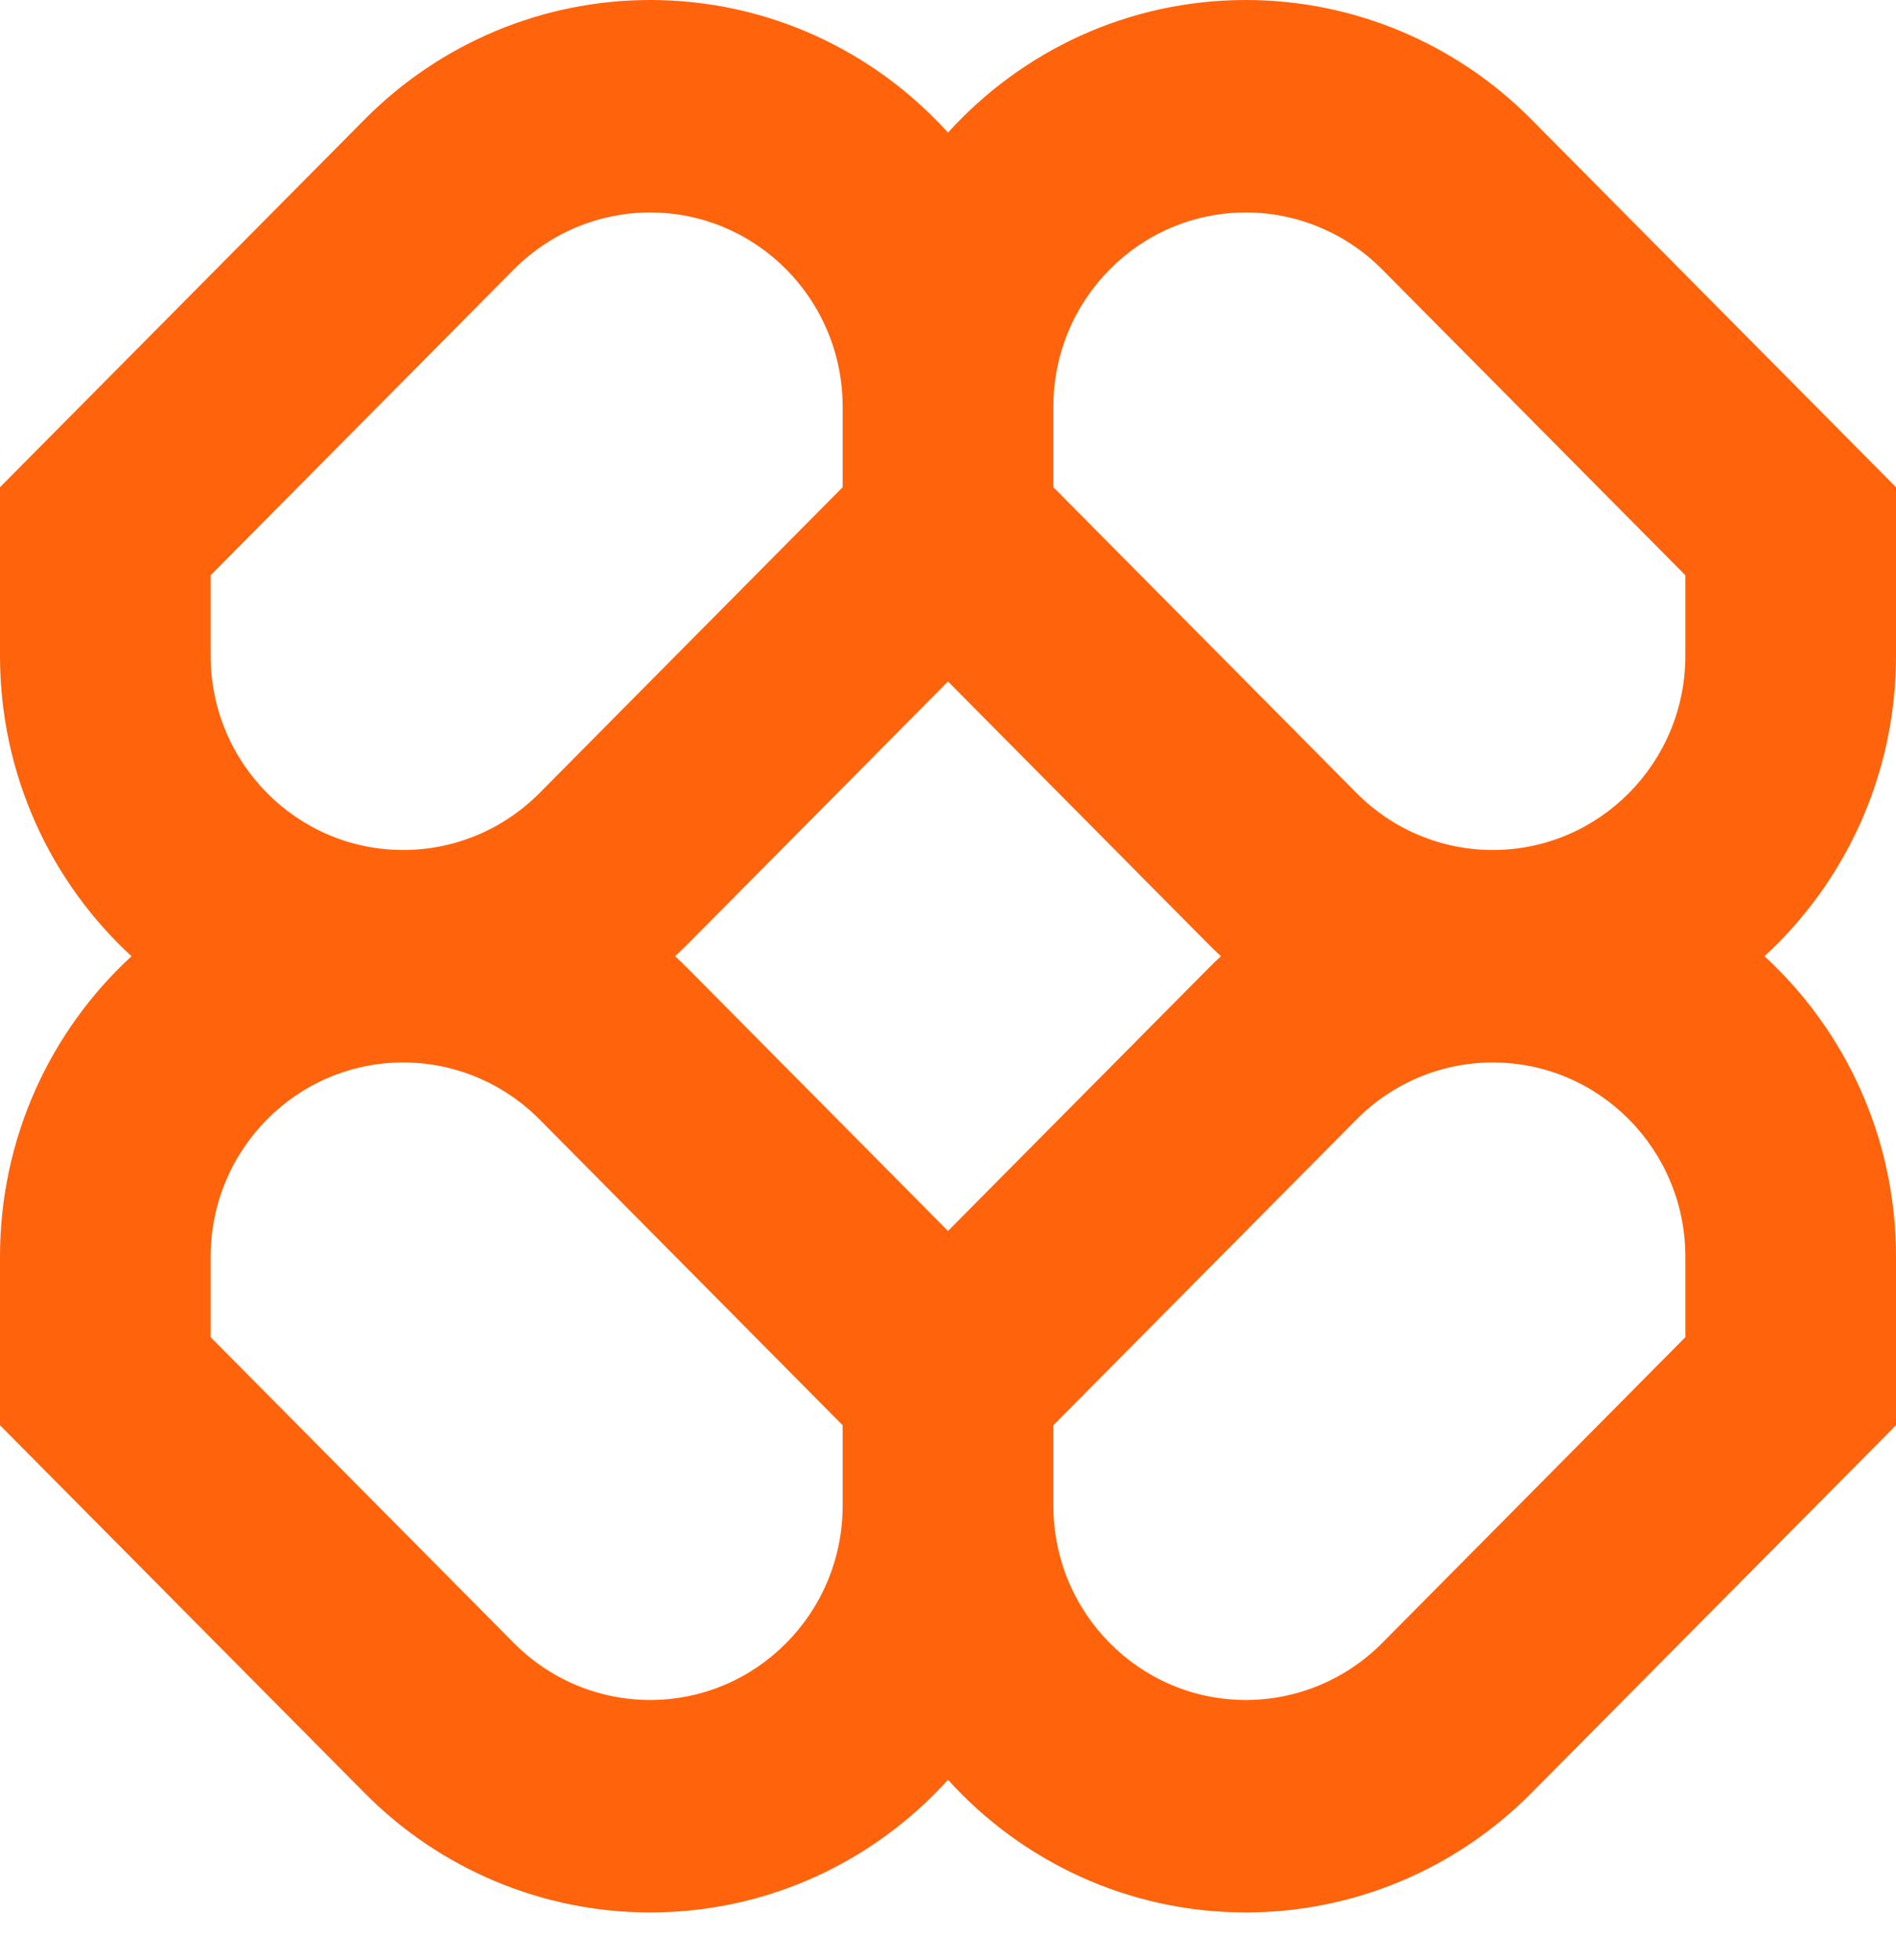 <svg width="30" height="31" viewBox="0 0 30 31" fill="none" xmlns="http://www.w3.org/2000/svg">
<path fill-rule="evenodd" clip-rule="evenodd" d="M10.286 0C8.594 0 6.971 0.678 5.774 1.884L0 7.705V10.37C0 12.252 0.802 13.946 2.081 15.122C0.802 16.298 0 17.992 0 19.874V22.539L5.774 28.36C6.971 29.566 8.594 30.244 10.286 30.244C12.153 30.244 13.833 29.435 15 28.146C16.167 29.435 17.847 30.244 19.714 30.244C21.406 30.244 23.029 29.566 24.226 28.36L30 22.539V19.874C30 17.992 29.198 16.298 27.919 15.122C29.198 13.946 30 12.252 30 10.37V7.705L24.226 1.884C23.029 0.678 21.406 0 19.714 0C17.847 0 16.167 0.809 15 2.097C13.833 0.809 12.153 0 10.286 0ZM19.319 15.122C19.247 15.056 19.177 14.988 19.108 14.918L15 10.777L10.893 14.918C10.823 14.988 10.753 15.056 10.681 15.122C10.753 15.188 10.823 15.256 10.893 15.326L15 19.467L19.108 15.326C19.177 15.256 19.247 15.188 19.319 15.122ZM16.667 22.539V23.811C16.667 25.508 18.031 26.884 19.714 26.884C20.522 26.884 21.297 26.56 21.869 25.984L26.667 21.147V19.874C26.667 18.178 25.302 16.802 23.619 16.802C22.811 16.802 22.036 17.126 21.465 17.702L16.667 22.539ZM13.333 22.539L8.536 17.702C7.964 17.126 7.189 16.802 6.381 16.802C4.698 16.802 3.333 18.178 3.333 19.874V21.147L8.131 25.984C8.703 26.56 9.478 26.884 10.286 26.884C11.969 26.884 13.333 25.508 13.333 23.811V22.539ZM13.333 6.433V7.705L8.536 12.542C7.964 13.118 7.189 13.442 6.381 13.442C4.698 13.442 3.333 12.066 3.333 10.37V9.097L8.131 4.26C8.703 3.684 9.478 3.36 10.286 3.36C11.969 3.36 13.333 4.736 13.333 6.433ZM21.465 12.542L16.667 7.705V6.433C16.667 4.736 18.031 3.36 19.714 3.36C20.522 3.36 21.297 3.684 21.869 4.26L26.667 9.097V10.37C26.667 12.066 25.302 13.442 23.619 13.442C22.811 13.442 22.036 13.118 21.465 12.542Z" fill="#FF630B"/>
</svg>
